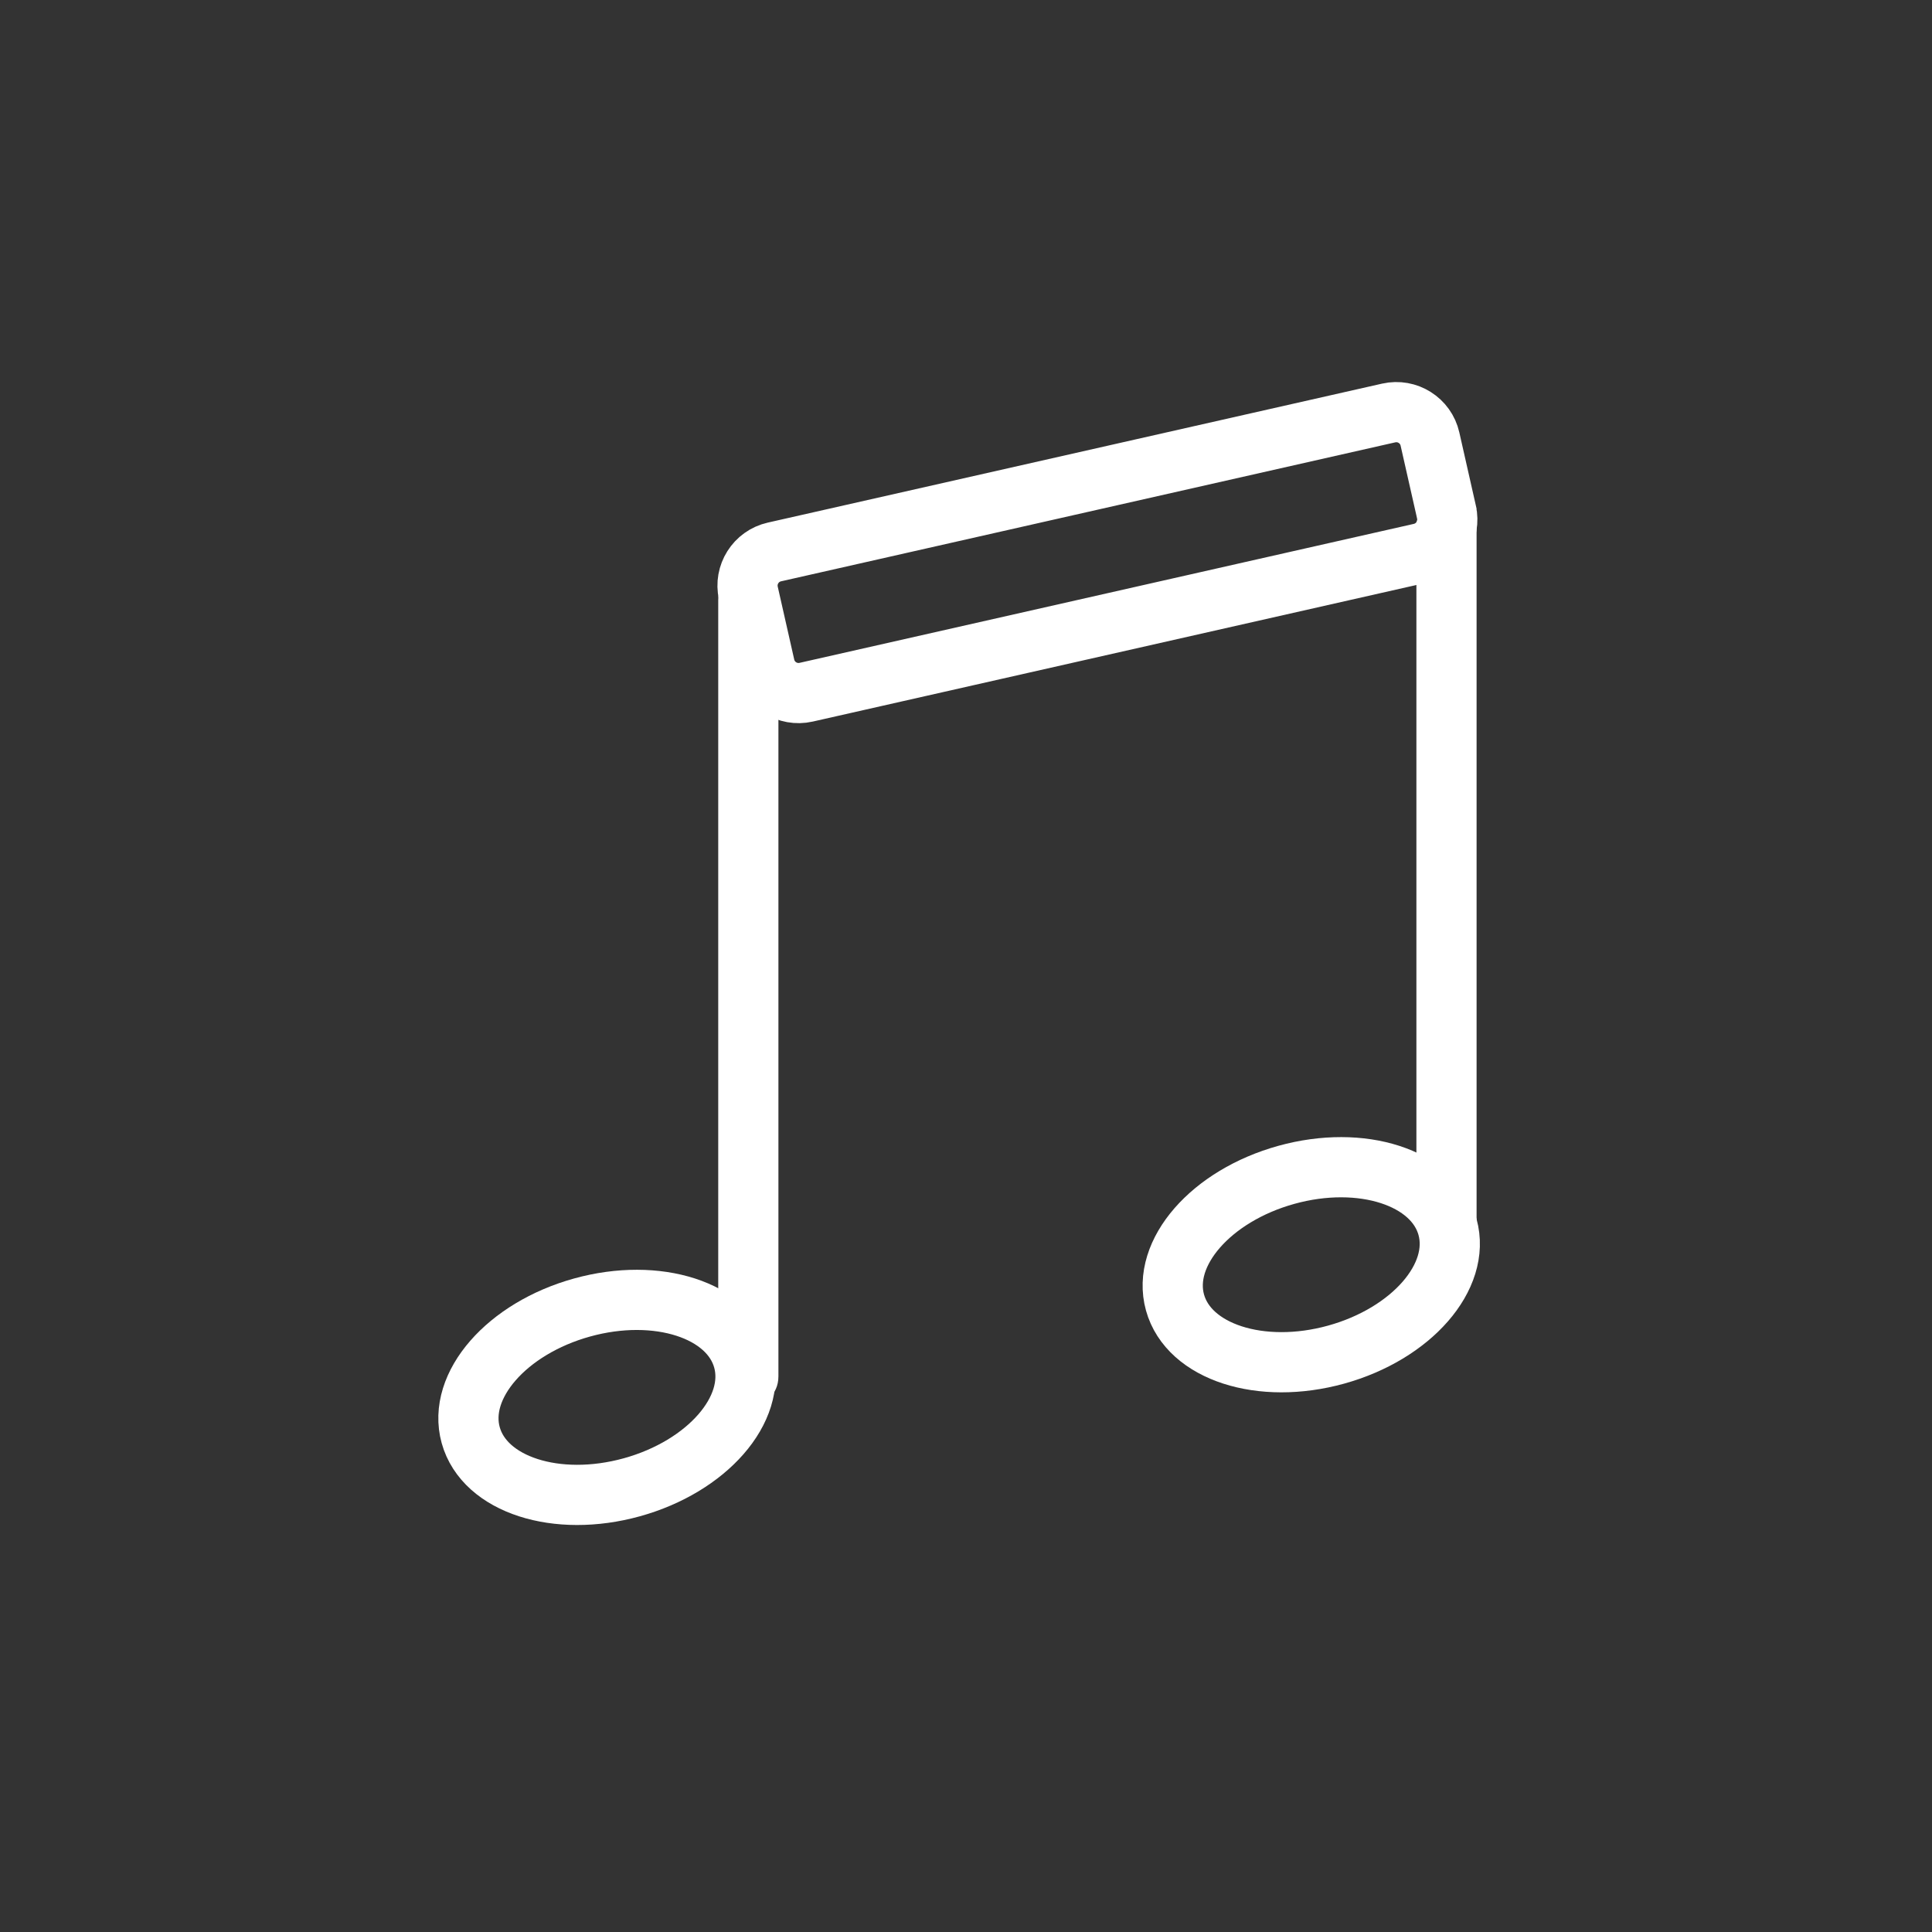 <svg xmlns="http://www.w3.org/2000/svg" viewBox="20 20 321 321">
<rect x="20" y="20" width="321" height="321" fill="#333333" stroke="none"/>
<g fill="#fff">
<path d="m139.333,119.667c0,43 0,86 0,129 0,6.448 10,6.448 10,0 0-43 0-86 0-129 0-6.449-10-6.449-10,0z"/>
<path d="m255.333,107.667c0,38.333 0,76.667 0,115 0,6.448 10,6.448 10,0 0-38.333 0-76.667 0-115 0-6.449-10-6.449-10,0z"/>
</g>
<g fill="none" stroke="#fff" stroke-width="10">
<path d="m260.328,105.063c.697,3.087-1.239,6.158-4.327,6.858l-102.062,23.09c-3.088,.697-6.158-1.24-6.857-4.329l-2.741-12.117c-.698-3.088 1.239-6.158 4.327-6.857l102.061-23.09c3.088-.698 6.16,1.239 6.858,4.327l2.741,12.118z"/>
<ellipse cx="120.739" cy="252.161" rx="23.486" ry="15.492" transform="matrix(.964 -.267 .267 .964 -62.872 41.329)"/>
<ellipse cx="237.739" cy="230.161" rx="23.486" ry="15.492" transform="matrix(.964 -.267 .267 .964 -52.769 71.734)"/>
</g>
</svg>
